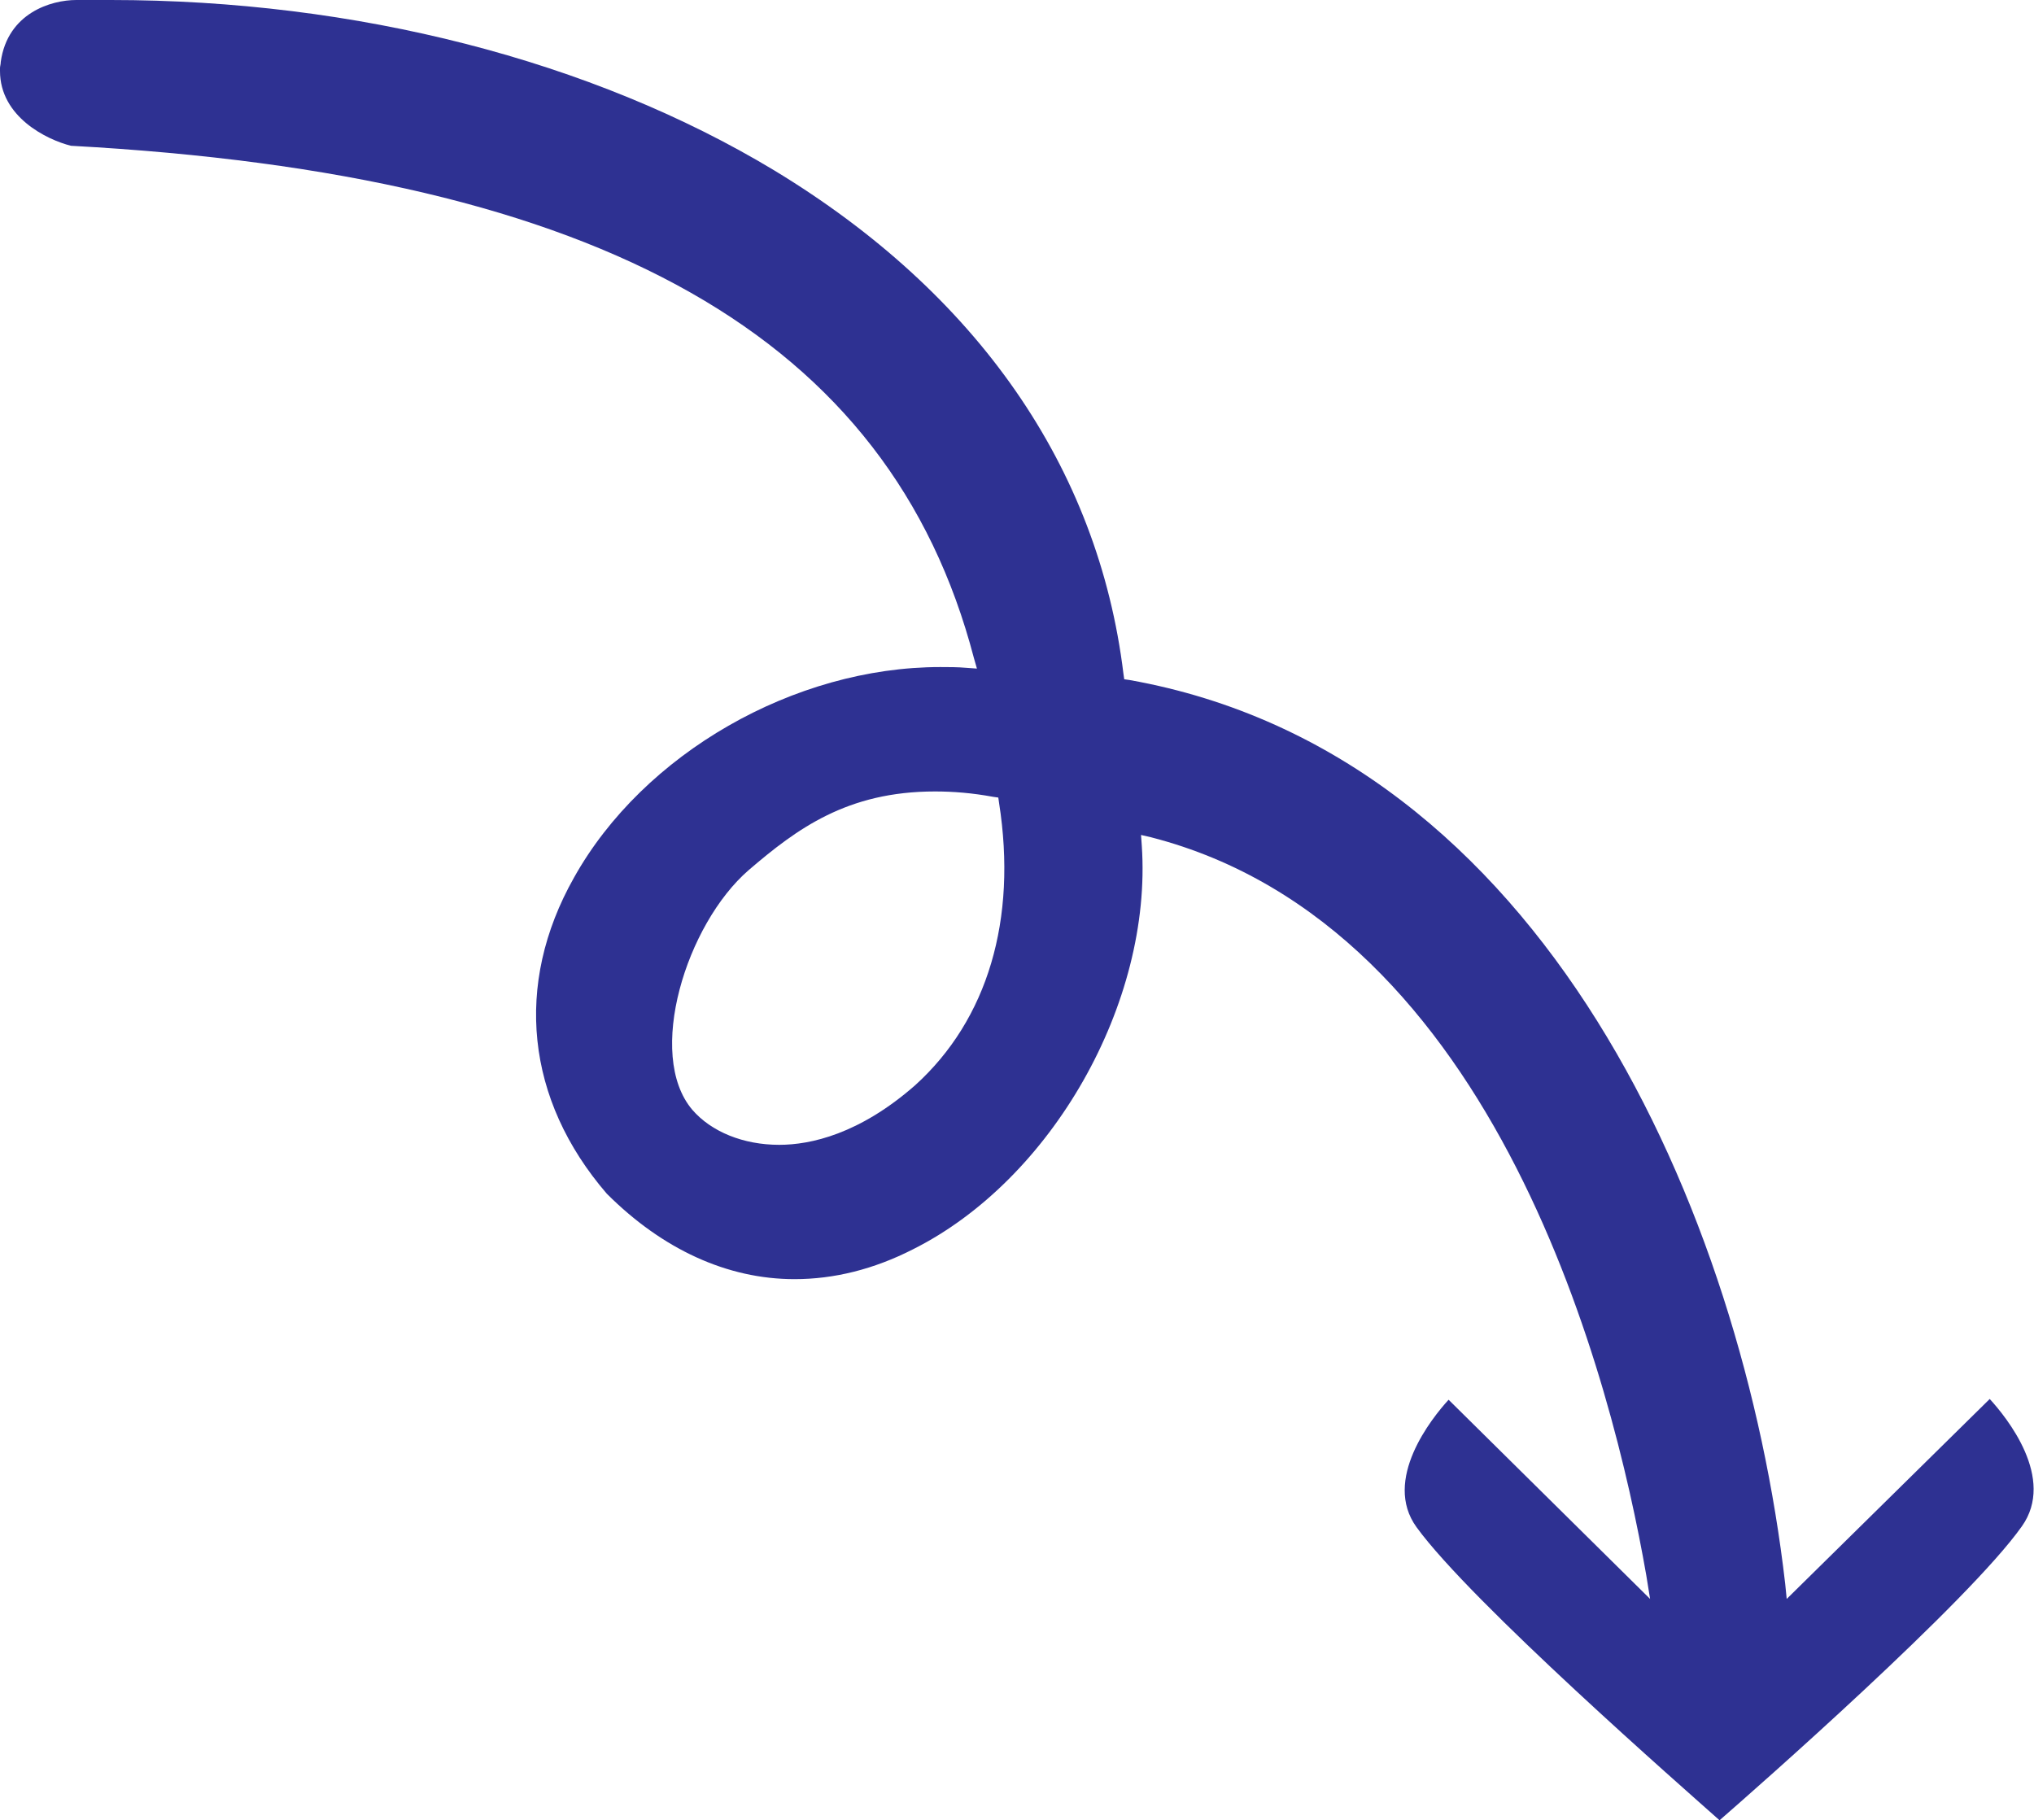 <?xml version="1.0" encoding="utf-8"?>
<!-- Generator: Adobe Illustrator 27.1.0, SVG Export Plug-In . SVG Version: 6.00 Build 0)  -->
<svg version="1.1" id="Layer_1" xmlns="http://www.w3.org/2000/svg" xmlns:xlink="http://www.w3.org/1999/xlink" x="0px" y="0px"
	 viewBox="0 0 266.5 238.5" style="enable-background:new 0 0 266.5 238.5;" xml:space="preserve">
<style type="text/css">
	.st0{fill:#2E3192;}
</style>
<g>
	<path class="st0" d="M225.3,238.5c-4.6-4.1-32.6-28.6-39.7-38.4c-4.5-6.2,2-14.3,4.2-16.7l26.4,26.1l-0.5-3.1
		c-4.4-25.2-19.4-85-64.9-96.7l-1.3-0.3l0.1,1.4c1.4,20.6-11.8,43.8-30,52.9c-5.1,2.6-10.3,3.9-15.5,3.9c-8.8,0-17.3-3.9-24.6-11.2
		C68.9,144.1,67.3,129,75.2,115c9.1-16.3,28.9-27.6,48-27.6c1.1,0,2.3,0,3.4,0.1l1.4,0.1l-0.4-1.4c-11-42-48.6-63.3-118.3-67.1
		C6.1,18.3,0,15.3,0,9.3C0,9.2,0,9,0,8.9c0-0.2,0.1-0.5,0.1-0.8C1,1.7,6.7,0,10,0h0.3c1.5,0,2.8,0,4.2,0c32.1,0,63,7.9,86.9,22.3
		c26.6,16.1,42.5,38.9,45.8,66l0.1,0.7l0.7,0.1c54.4,9.7,80.3,69.9,85.9,118.4l0.2,2l26.6-26.2c2.2,2.4,8.7,10.4,4.2,16.7
		C257.9,209.9,229.9,234.5,225.3,238.5z M122.5,103.7c-11.5,0-18.1,4.9-24.4,10.3c-8.2,7.1-13.5,24.2-7.4,31.4
		c2.5,2.9,6.7,4.6,11.4,4.6c4.1,0,10.5-1.4,17.8-7.8c9.5-8.6,13.4-21.7,11-37l-0.1-0.7l-0.7-0.1
		C127.4,103.9,124.9,103.7,122.5,103.7z"/>
</g>
</svg>
